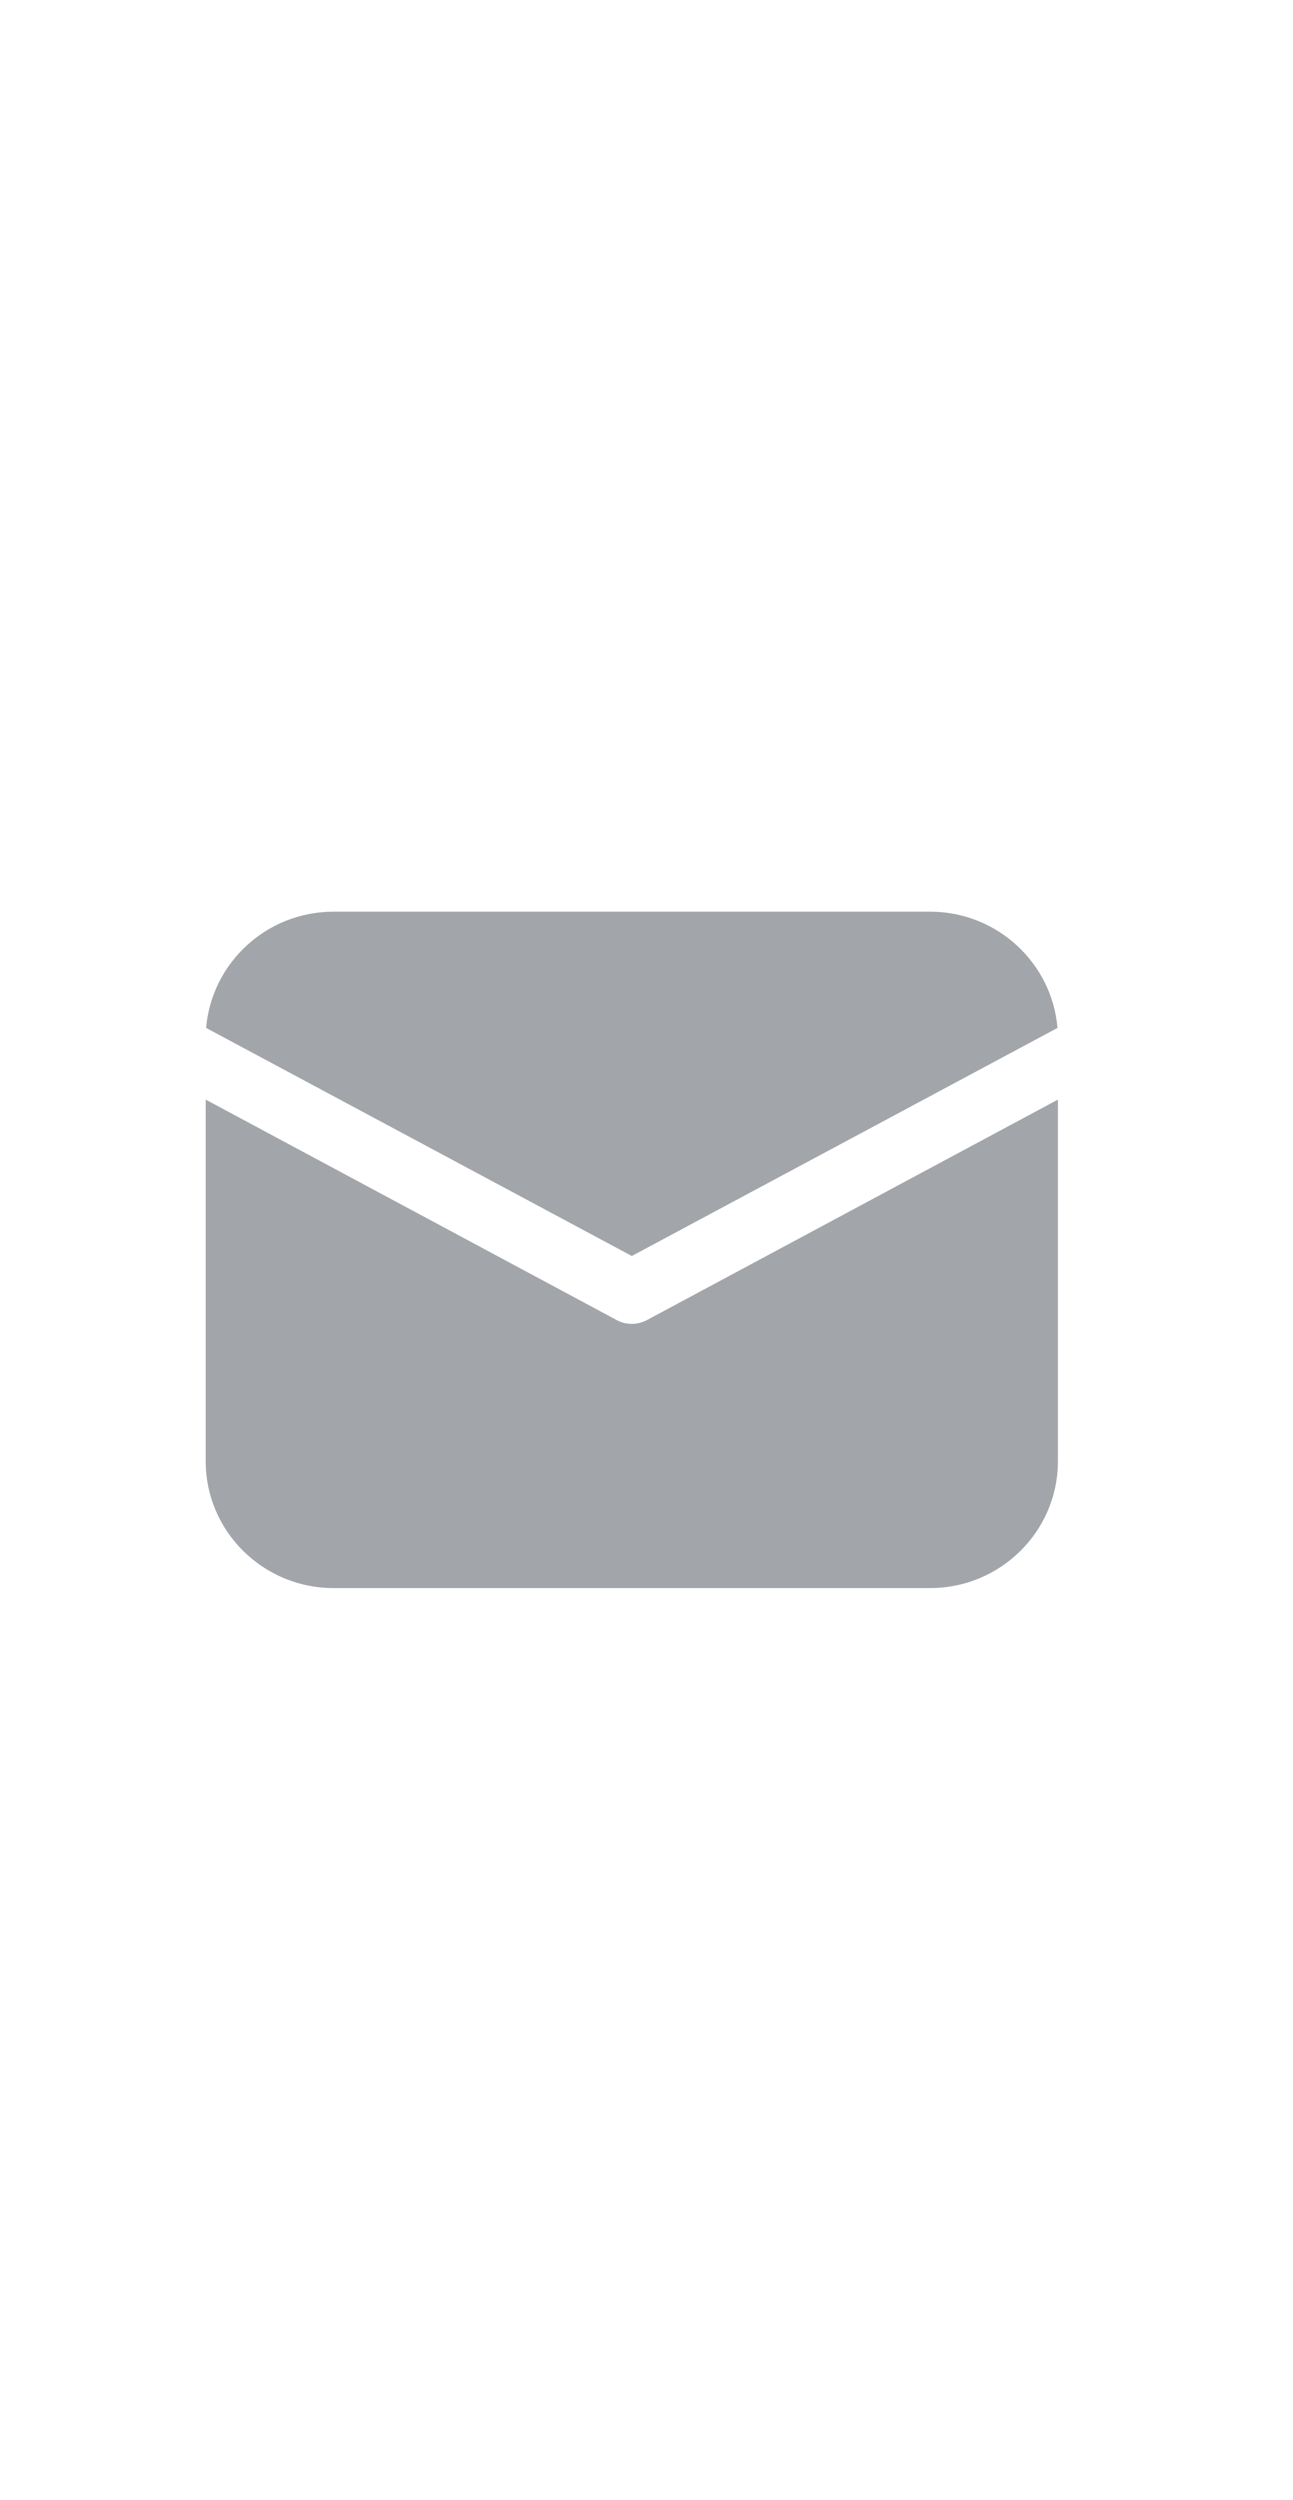<svg width="44" height="85" viewBox="0 0 44 85" fill="none" xmlns="http://www.w3.org/2000/svg">
<path opacity="0.4" d="M11.35 31C9.074 31 7.203 32.739 7.014 34.953L21.5 42.708L35.986 34.953C35.798 32.739 33.927 31 31.65 31H11.35ZM7 37.39V49.688C7 52.067 8.951 54 11.35 54H31.65C34.05 54 36 52.067 36 49.688V37.39L22.016 44.886C21.856 44.973 21.682 45.016 21.5 45.016C21.319 45.016 21.144 44.973 20.985 44.886L7 37.39Z" fill="#18212E"/>
</svg>
